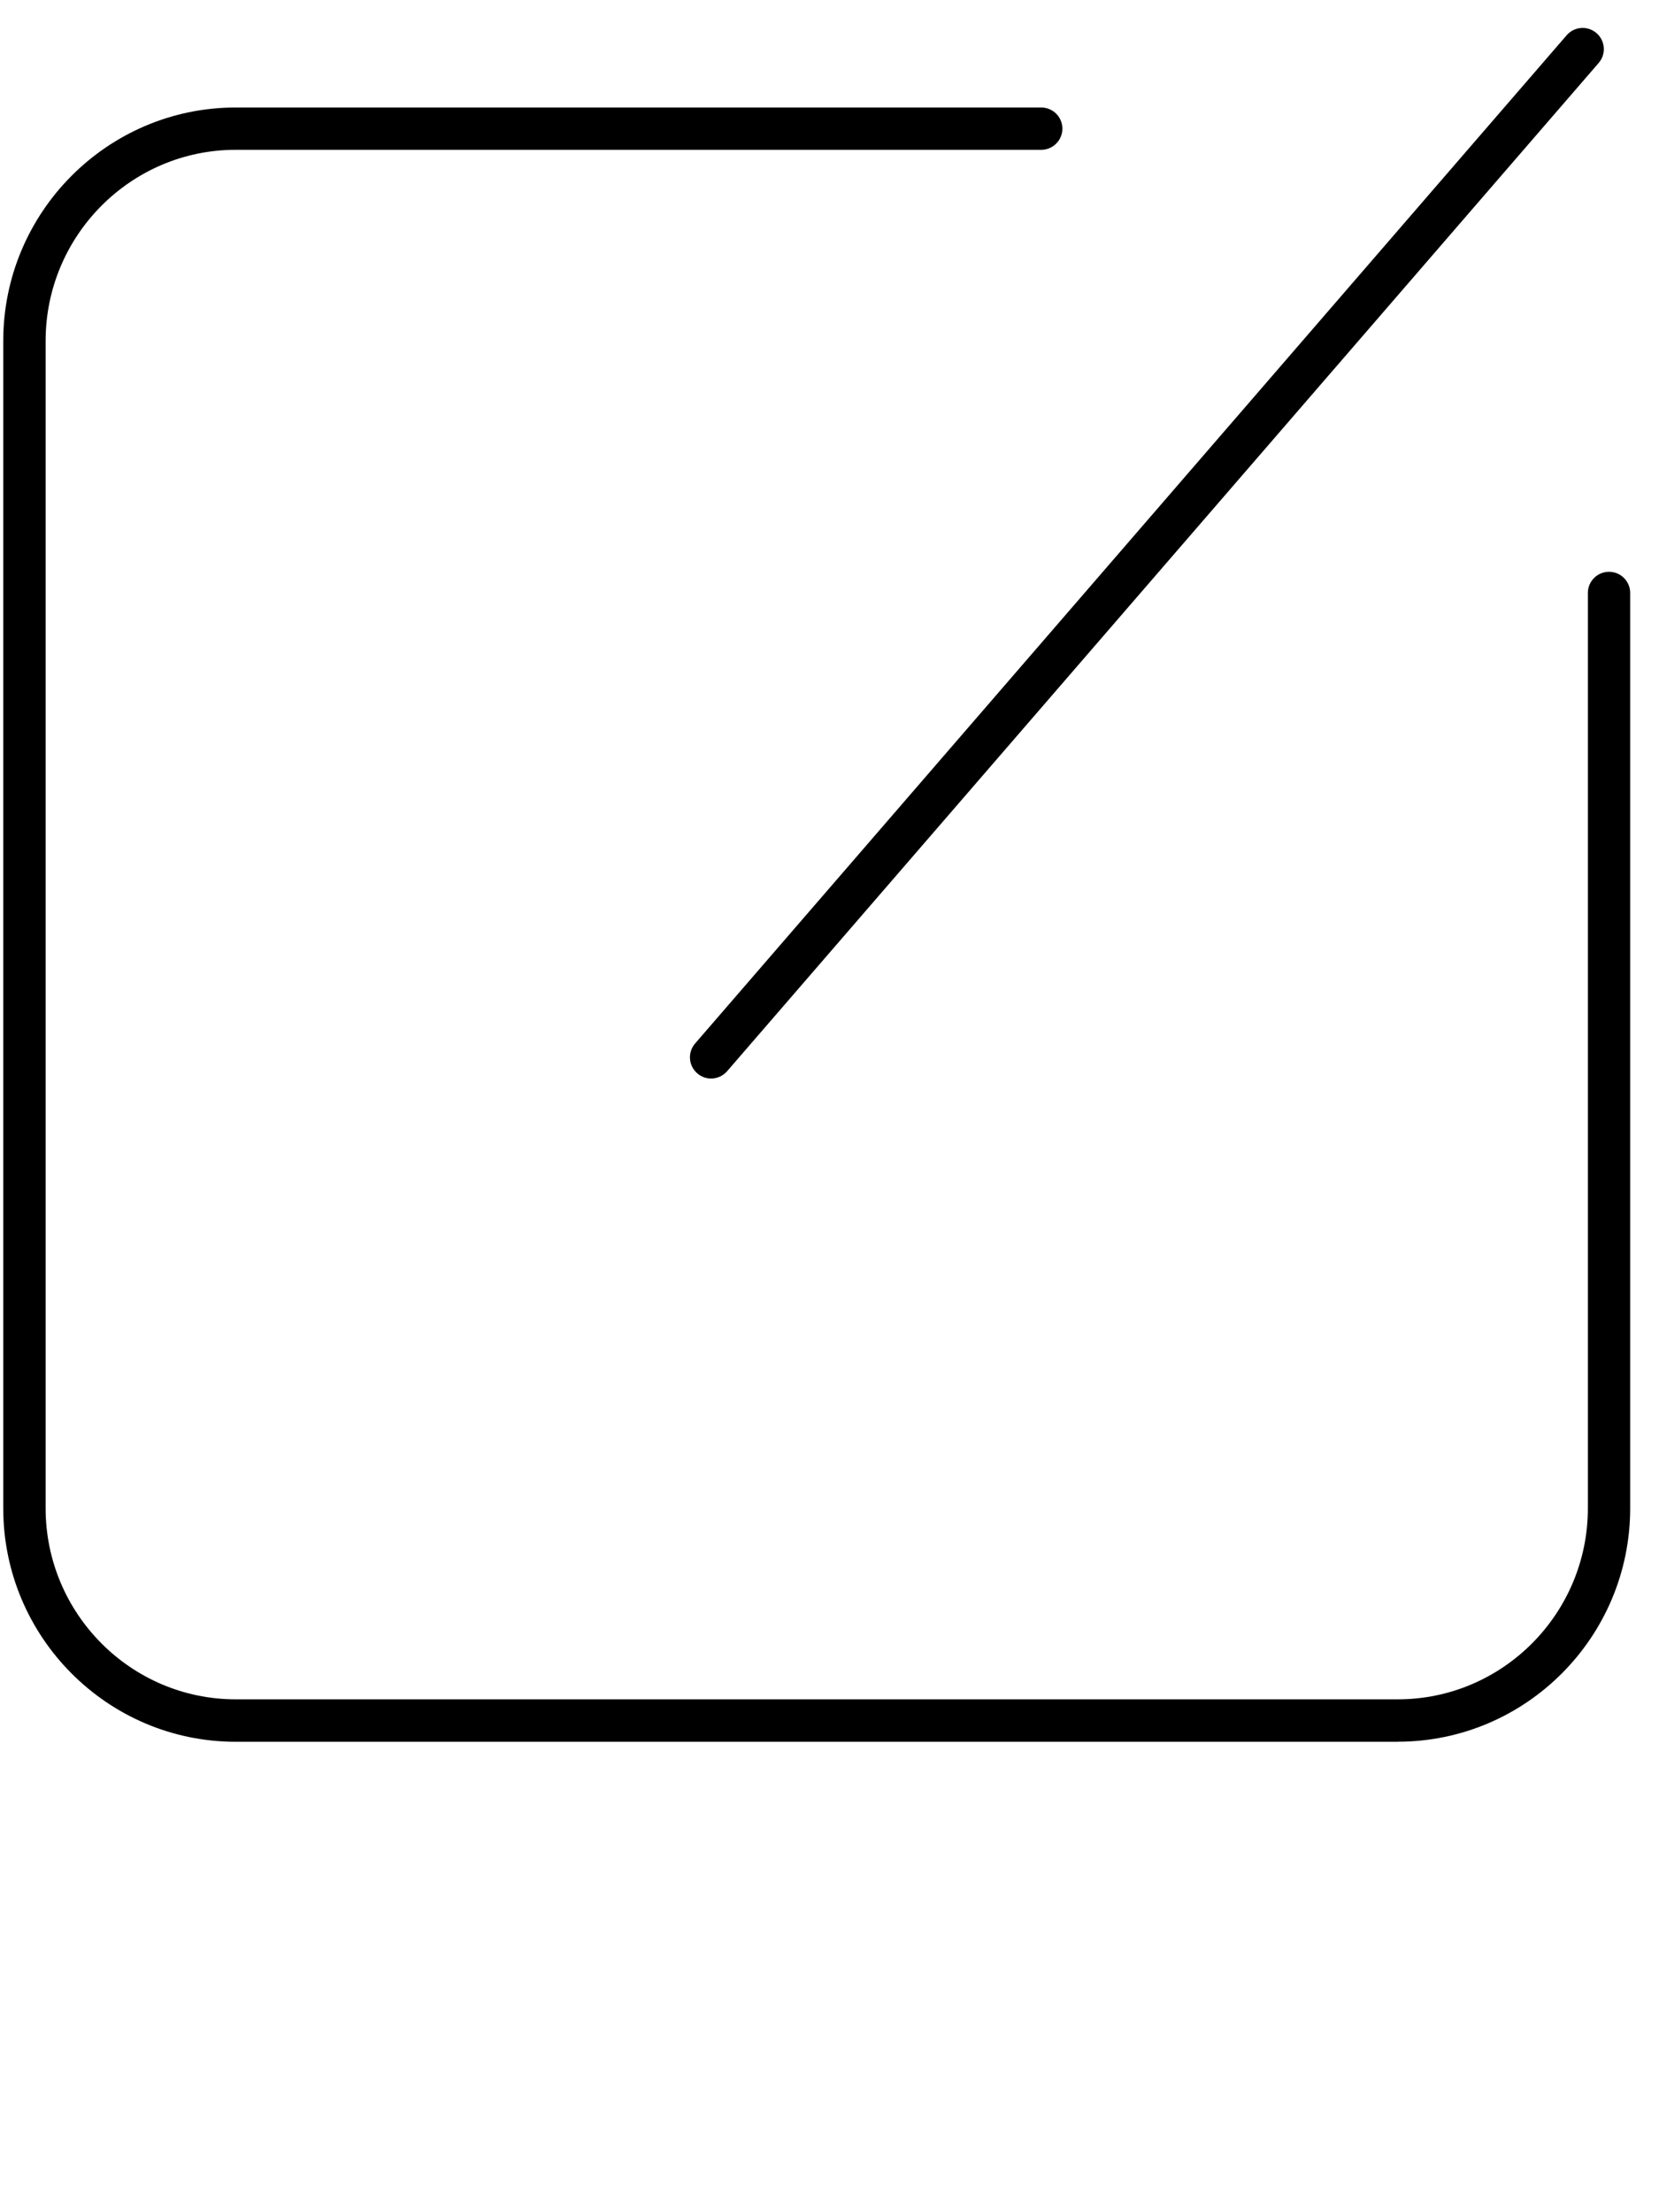 <!-- Generated by IcoMoon.io -->
<svg version="1.1" xmlns="http://www.w3.org/2000/svg" width="24" height="32" viewBox="0 0 24 32">
<title>edit</title>
<path d="M10.287 15.601c-0.071 0-0.142-0.024-0.2-0.075-0.128-0.111-0.142-0.304-0.031-0.432l12.608-14.584c0.111-0.128 0.304-0.142 0.432-0.031s0.142 0.304 0.031 0.432l-12.608 14.584c-0.061 0.070-0.146 0.106-0.232 0.106zM20.221 25.195h-16.811c-1.854 0-3.363-1.515-3.363-3.377v-16.886c0-1.862 1.509-3.377 3.363-3.377h11.653c0.169 0 0.306 0.137 0.306 0.306s-0.137 0.306-0.306 0.306h-11.653c-1.516 0-2.75 1.24-2.75 2.764v16.886c0 1.524 1.234 2.764 2.75 2.764h16.811c1.516 0 2.75-1.24 2.75-2.764v-13.24c0-0.169 0.137-0.306 0.306-0.306s0.306 0.137 0.306 0.306v13.24c0 1.862-1.508 3.377-3.363 3.377z"></path>
</svg>
